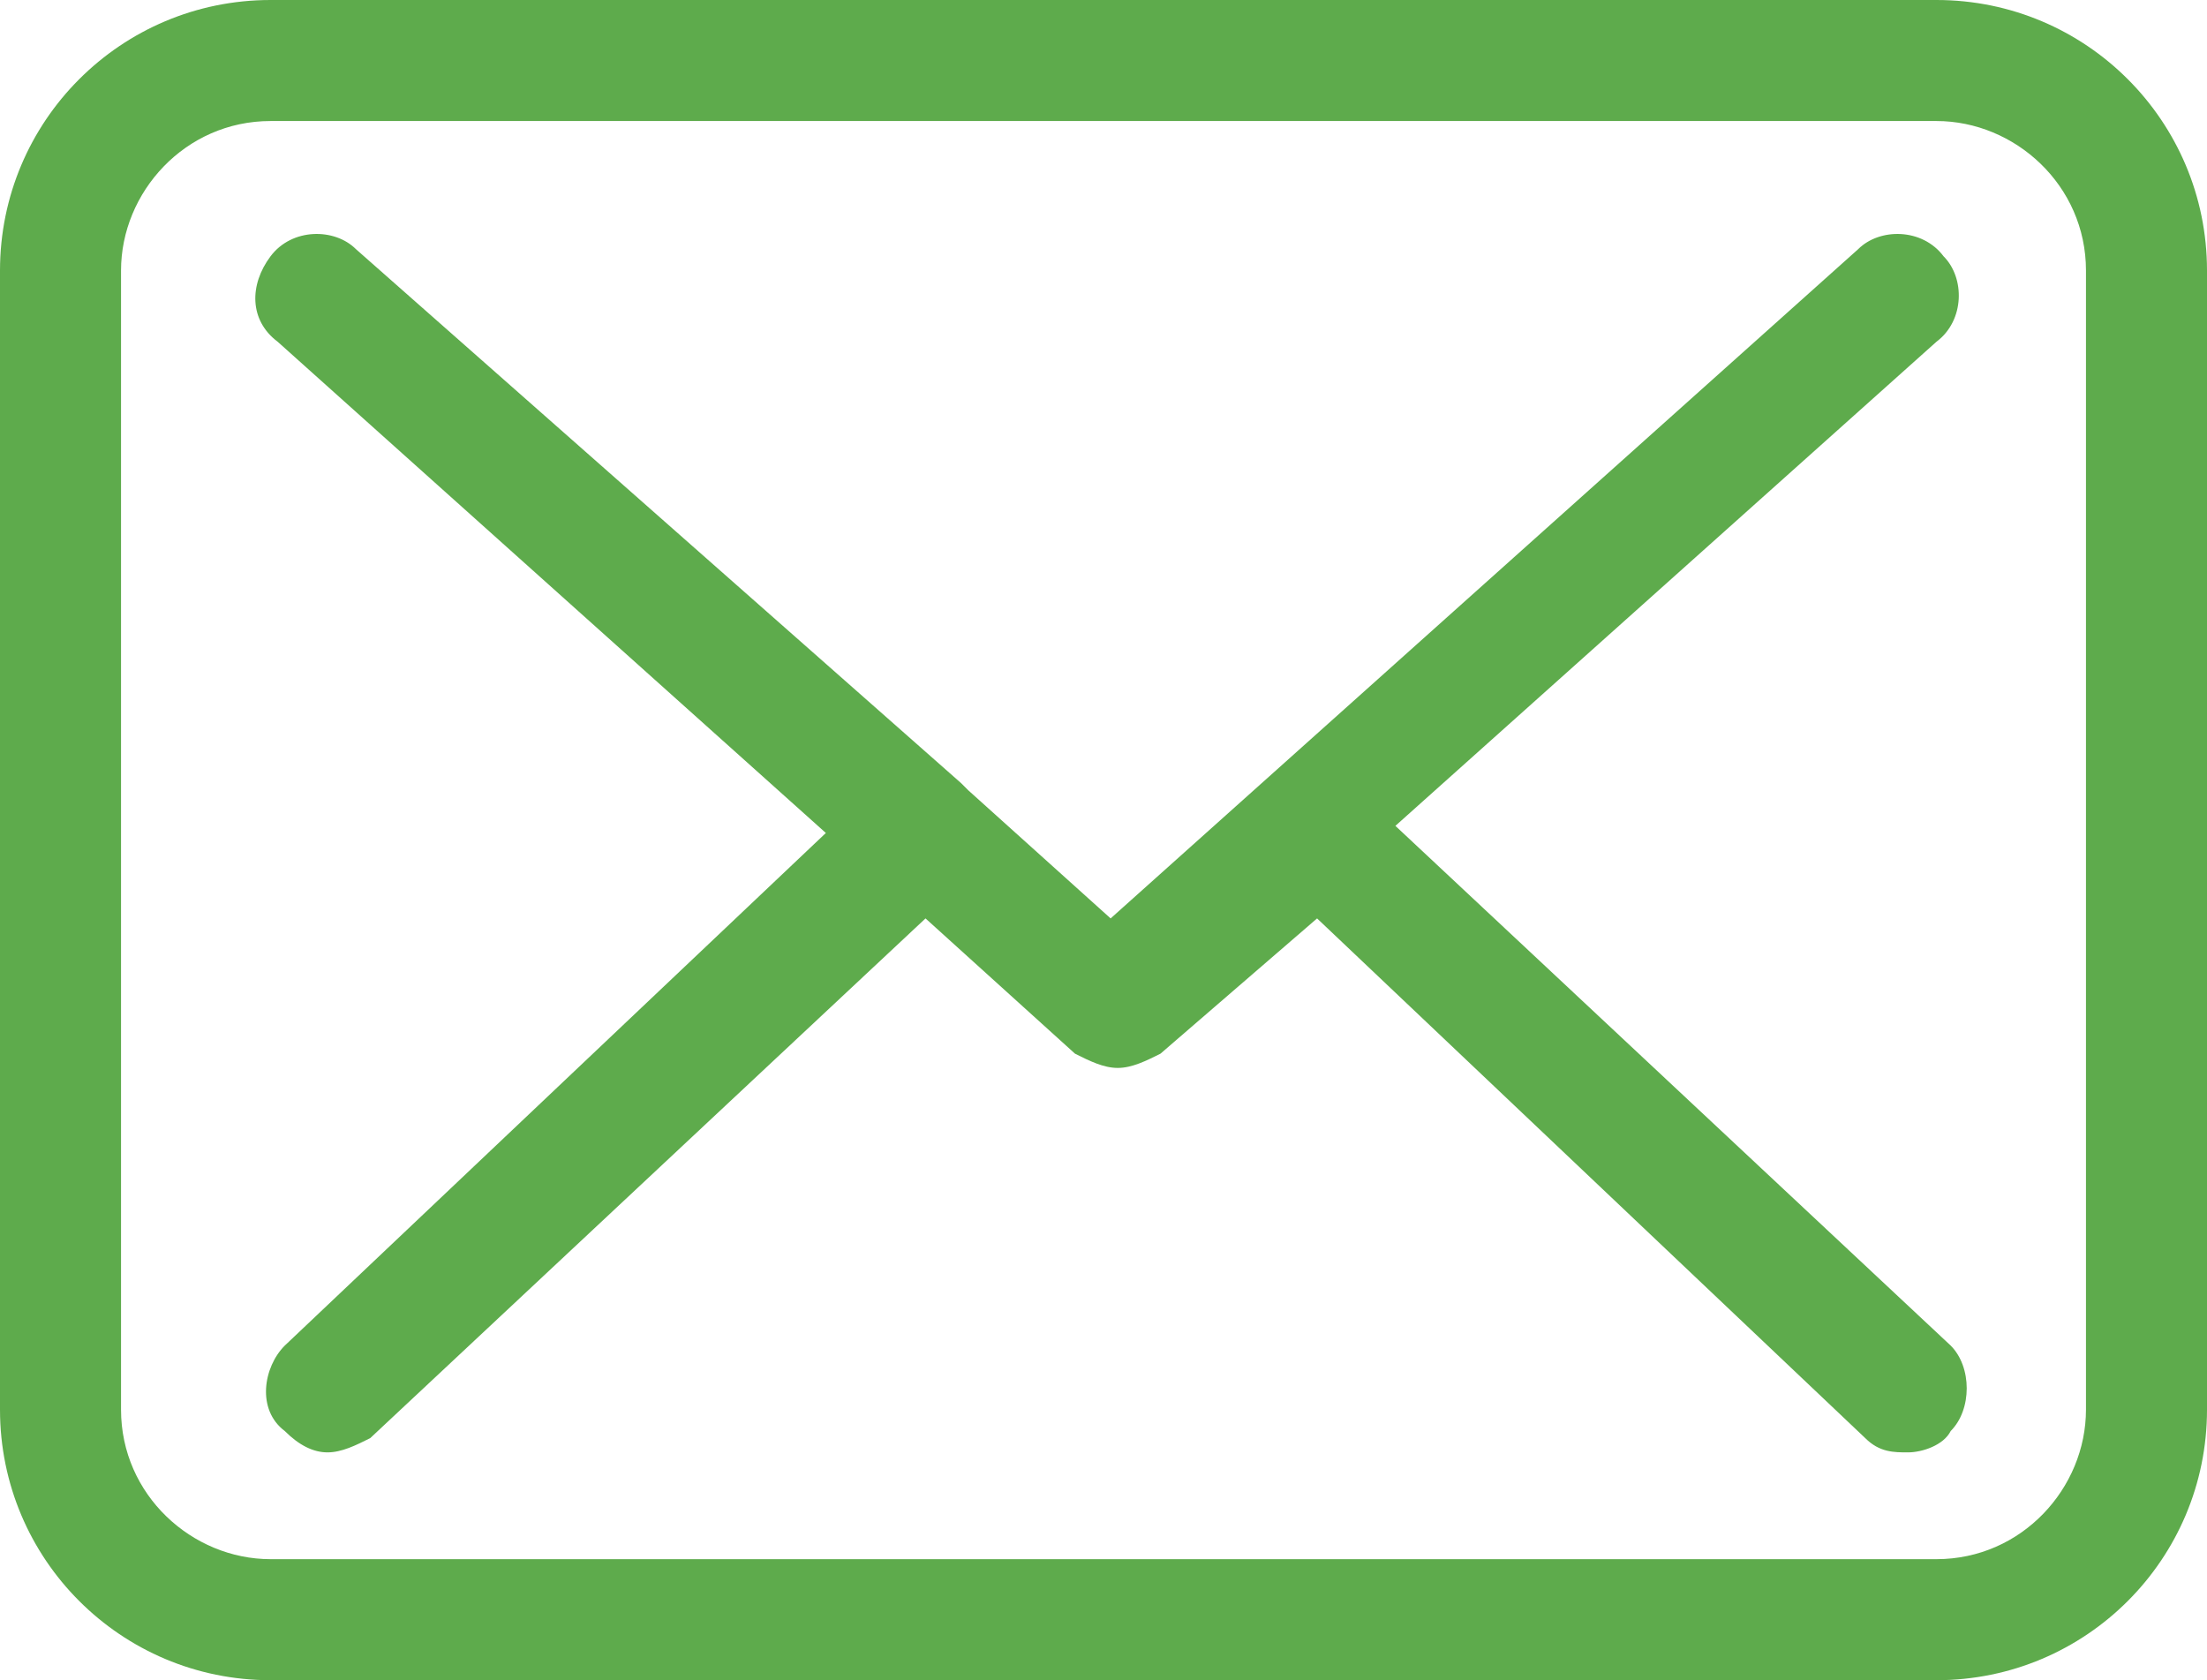 <svg xmlns="http://www.w3.org/2000/svg" viewBox="0 0 31 23.6"><path d="M27.2 0H3.8C1.7 0 0 1.7 0 3.8v16c0 2.1 1.7 3.8 3.8 3.8h23.4c2.1 0 3.8-1.7 3.8-3.8v-16C31 1.7 29.3 0 27.2 0zm-7.6 11.6l7.6-6.8c.4-.3.4-.9.1-1.2-.3-.4-.9-.4-1.2-.1l-10.5 9.4-2-1.8-.1-.1L5 3.5c-.3-.3-.9-.3-1.2.1s-.3.9.1 1.2l7.7 6.9L4 18.9c-.3.3-.4.9 0 1.2.2.2.4.3.6.3.2 0 .4-.1.6-.2l7.8-7.3 2.1 1.9c.2.1.4.2.6.2.2 0 .4-.1.6-.2l2.2-1.9 7.7 7.3c.2.2.4.2.6.2.2 0 .5-.1.6-.3.3-.3.3-.9 0-1.2l-7.8-7.3zm9.7 8.2c0 1.1-.9 2.1-2.1 2.1H3.8c-1.1 0-2.1-.9-2.1-2.1v-16c0-1.1.9-2.1 2.1-2.1h23.4c1.1 0 2.1.9 2.1 2.1v16z" fill="#5eab4c"/></svg>